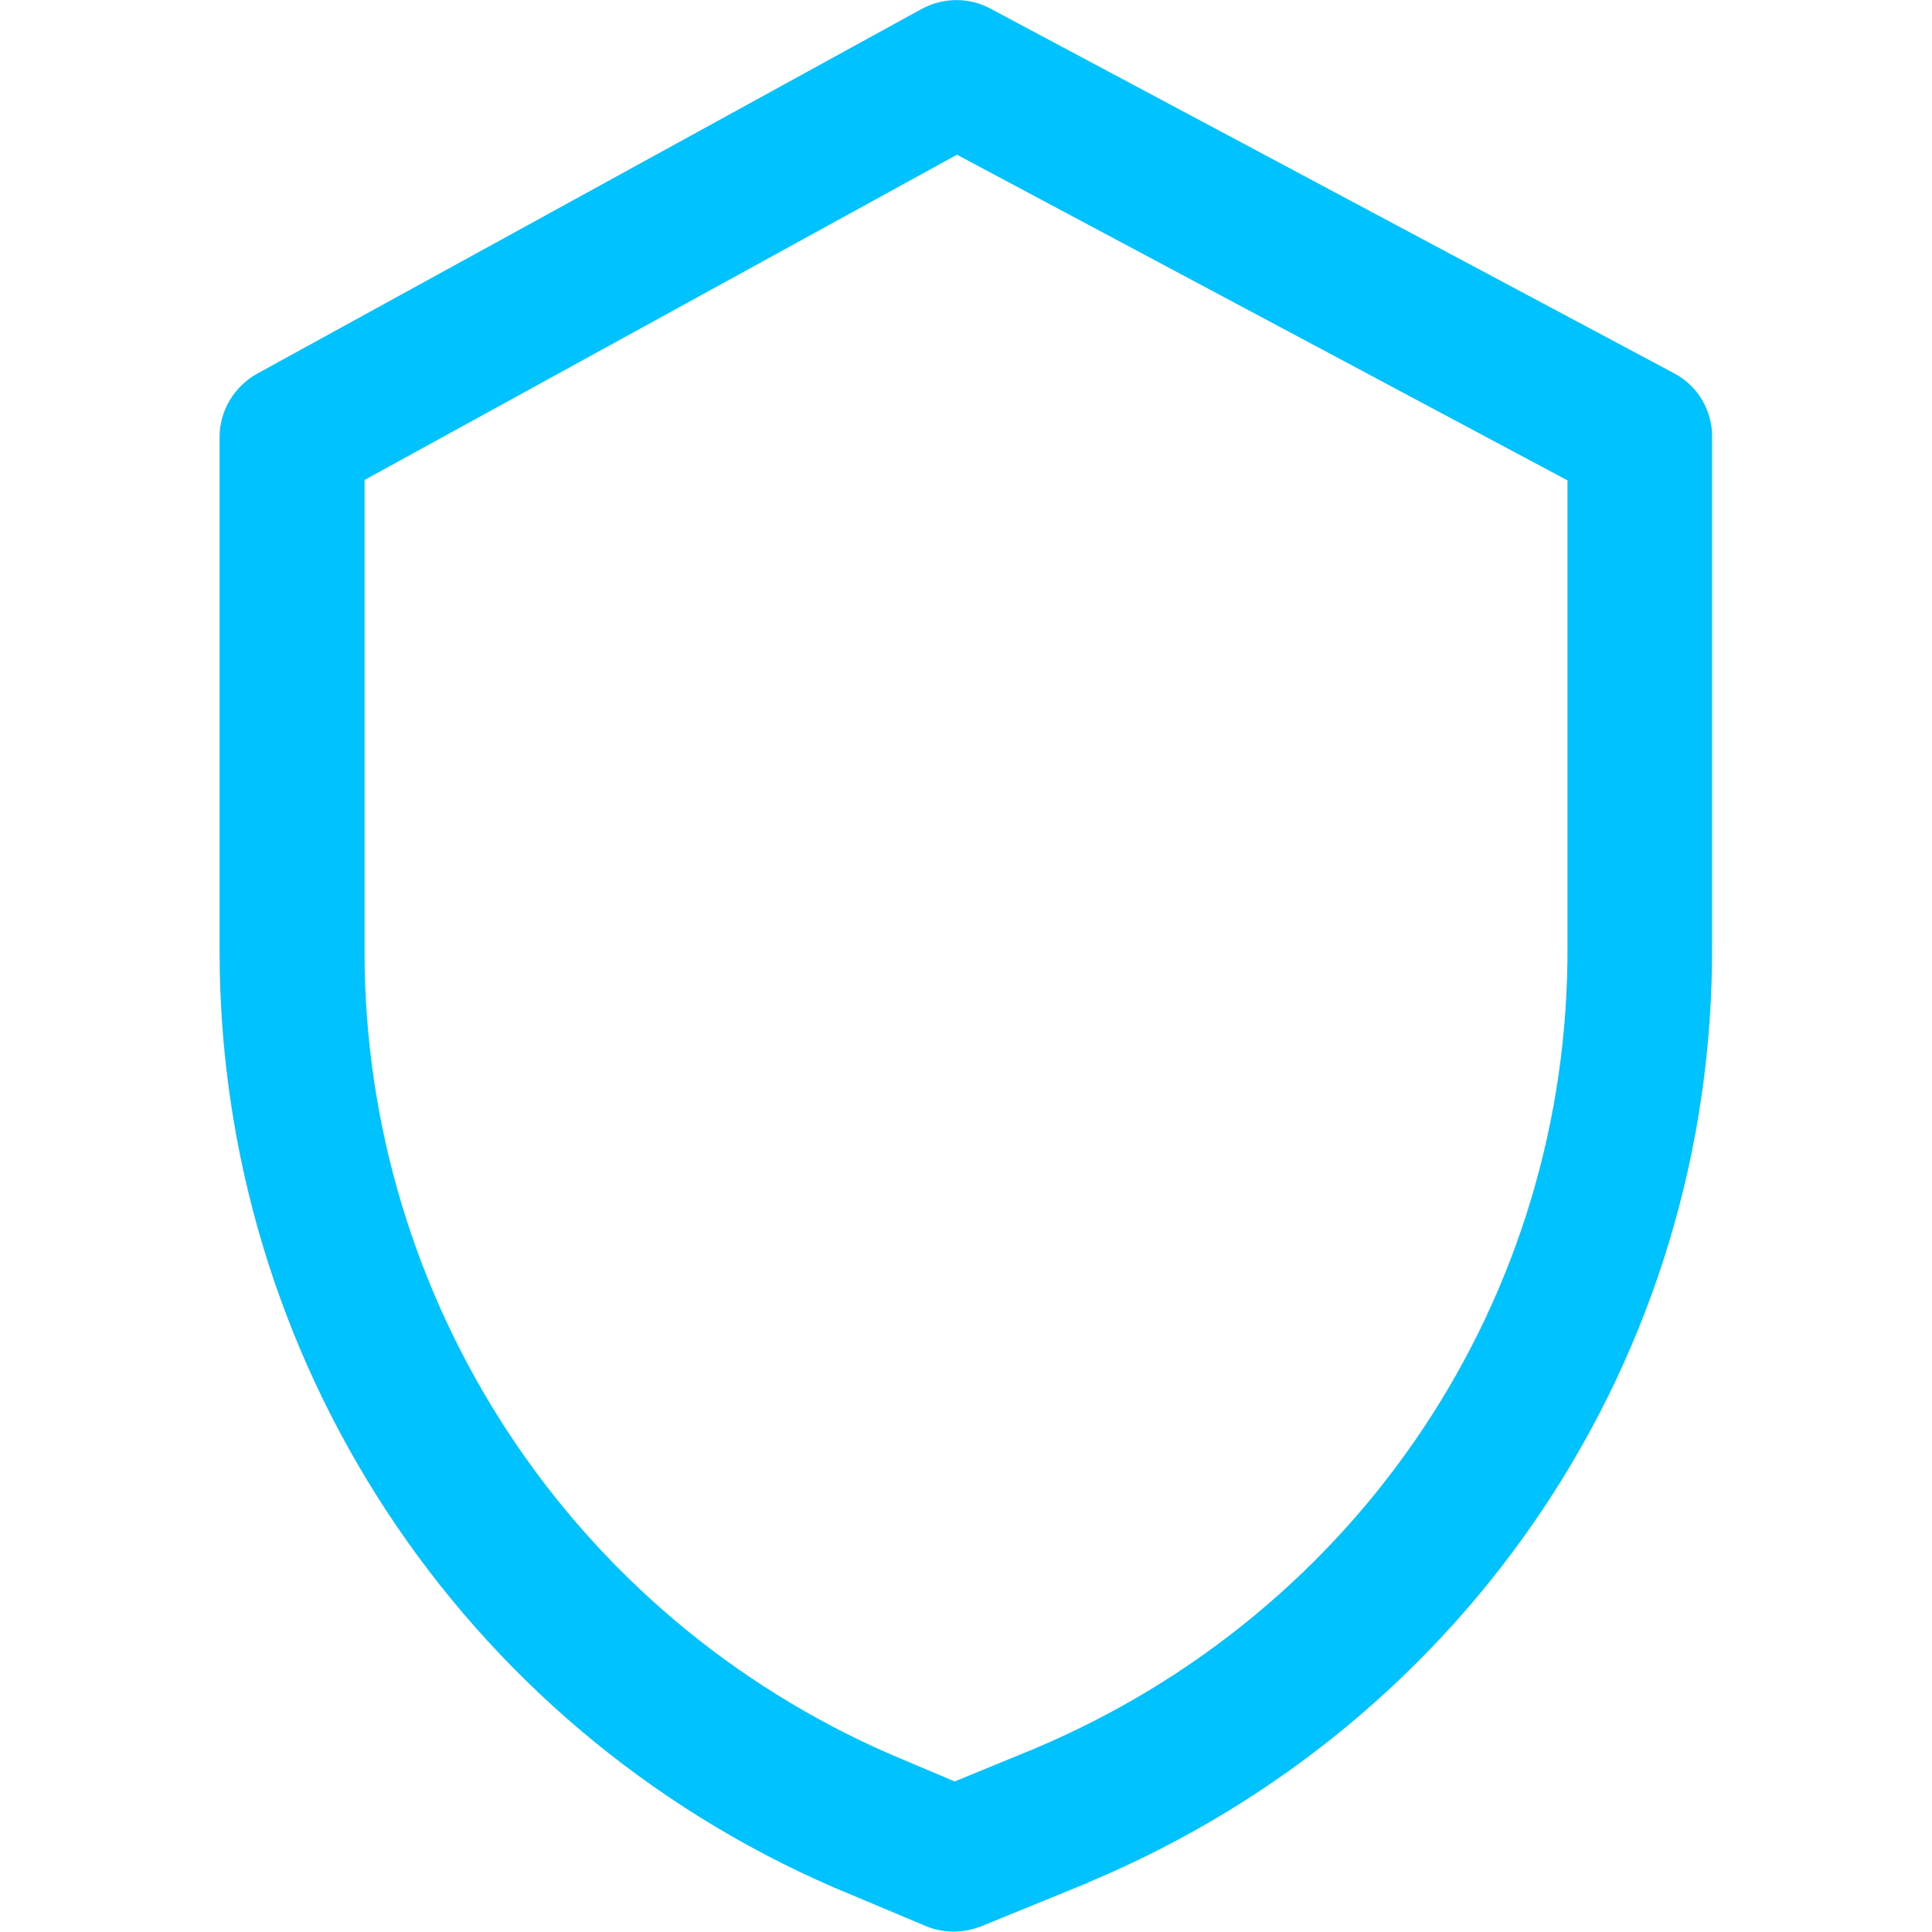 <?xml version="1.0" encoding="utf-8"?>
<!-- Generator: Adobe Illustrator 24.1.2, SVG Export Plug-In . SVG Version: 6.00 Build 0)  -->
<svg version="1.1" id="Capa_1" xmlns="http://www.w3.org/2000/svg" xmlns:xlink="http://www.w3.org/1999/xlink" x="0px" y="0px"
	 viewBox="0 0 512 512" style="enable-background:new 0 0 512 512;" xml:space="preserve">
<style type="text/css">
	.st0{fill:#00C2FF;}
</style>
<g>
	<g>
		<path class="st0" d="M443.6,98.9L262.5,2.3c-5.7-3.1-12.6-3-18.3,0.1L68.2,99c-6.1,3.4-10,9.8-10,16.8v136.3
			c0,107.8,63.8,205.2,162.8,248.1l24.3,10.2c2.4,1,4.9,1.5,7.4,1.5c2.5,0,4.9-0.5,7.3-1.4l28.2-11.5c0,0,0.1,0,0.1-0.1
			c101.2-42.3,166.1-140,165.4-248.8V115.8C453.8,108.8,449.9,102.2,443.6,98.9z M415.4,250.4c0.6,93.3-55,176.9-141.7,213.2
			l-20.7,8.5l-16.8-7.1C151.4,428.2,96.6,344.7,96.6,252.2v-125L253.6,41l161.8,86.3V250.4z"/>
	</g>
</g>
</svg>

